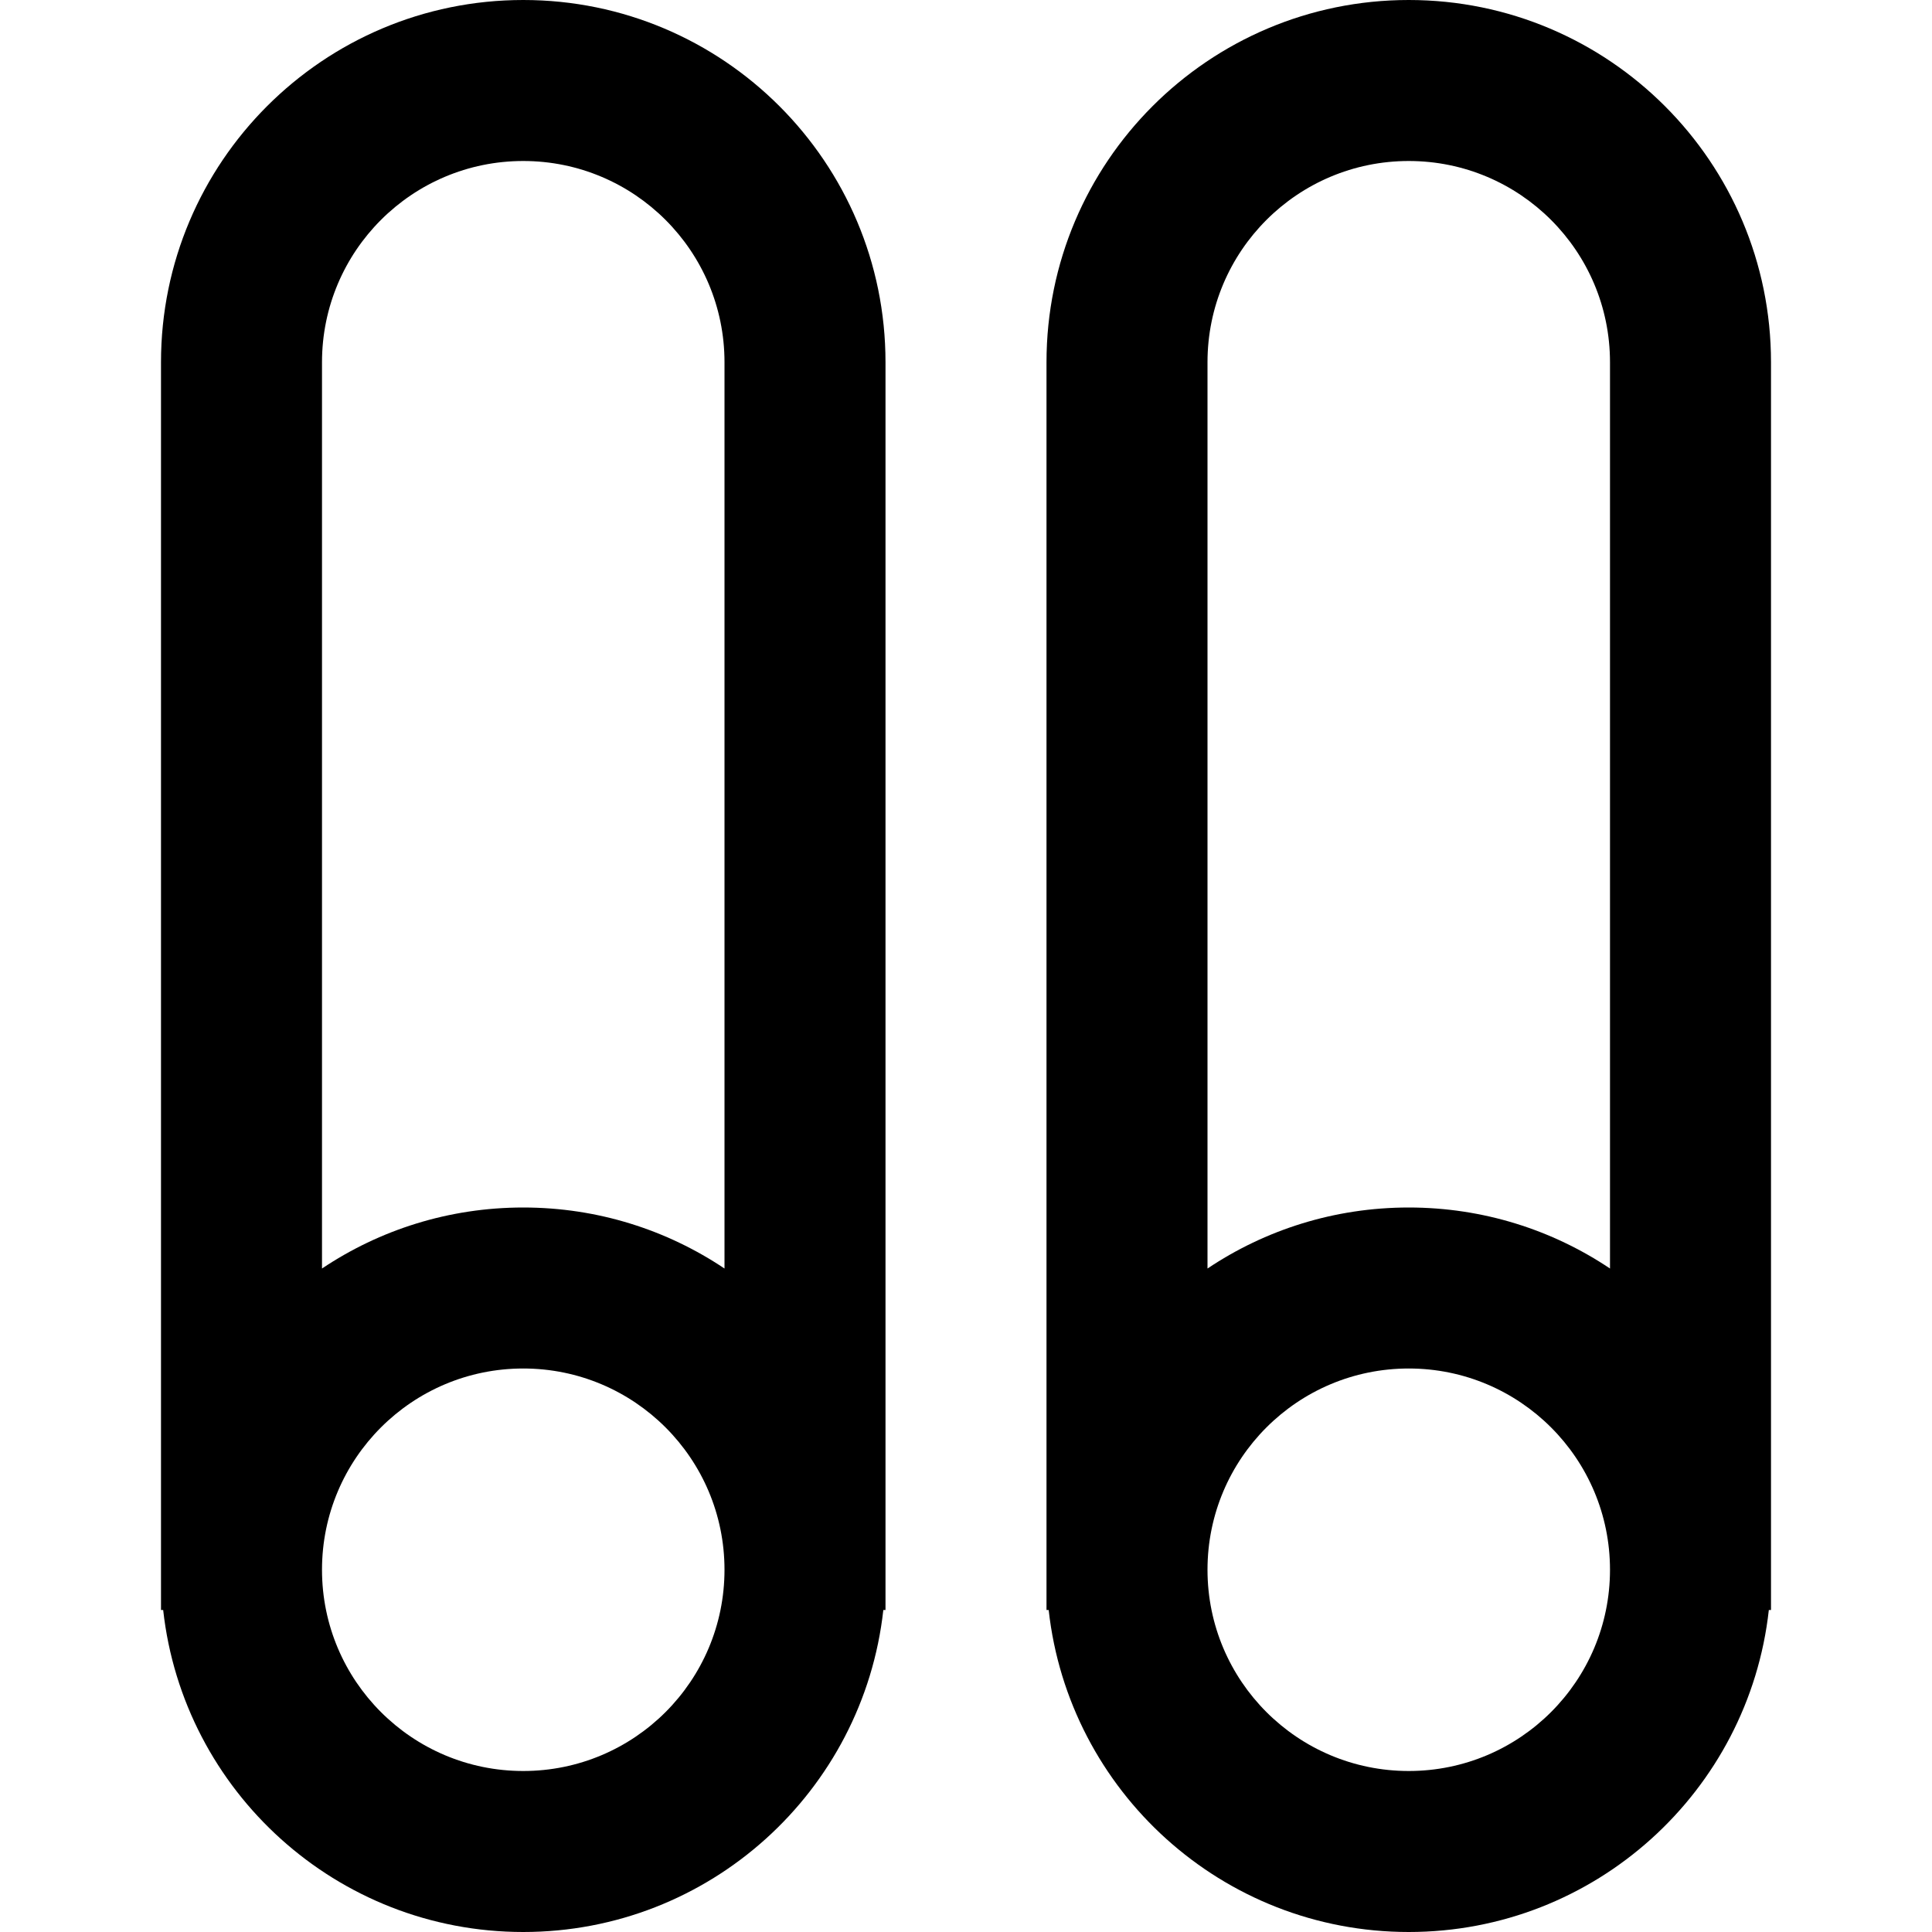 <svg width="24" height="24" viewBox="0 0 24 24" fill="none" xmlns="http://www.w3.org/2000/svg">
<path fill-rule="evenodd" clip-rule="evenodd" d="M9 4.5C9 3.119 7.881 2 6.5 2C5.119 2 4 3.119 4 4.5V5V5.5V8.242V15.758C4.715 15.279 5.575 15 6.5 15C7.425 15 8.285 15.279 9 15.758V8.242V5.5V5V4.5ZM11 5V5.5V19.5V20H10.973C10.724 22.25 8.816 24 6.5 24C4.184 24 2.276 22.25 2.027 20H2V19.5V5.5V5V4.5C2 2.015 4.015 0 6.5 0C8.985 0 11 2.015 11 4.5V5ZM6.5 17C7.881 17 9 18.119 9 19.5C9 20.881 7.881 22 6.5 22C5.119 22 4 20.881 4 19.5C4 18.119 5.119 17 6.5 17Z" fill="black"/>
<path fill-rule="evenodd" clip-rule="evenodd" d="M20 4.5C20 3.119 18.881 2 17.5 2C16.119 2 15 3.119 15 4.5V5V5.5V8.242V15.758C15.715 15.279 16.575 15 17.5 15C18.425 15 19.285 15.279 20 15.758V8.242V5.5V5V4.5ZM22 5V5.5V19.5V20H21.973C21.724 22.25 19.816 24 17.5 24C15.184 24 13.276 22.25 13.027 20H13V19.5V5.5V5V4.5C13 2.015 15.015 0 17.5 0C19.985 0 22 2.015 22 4.5V5ZM17.5 17C18.881 17 20 18.119 20 19.5C20 20.881 18.881 22 17.5 22C16.119 22 15 20.881 15 19.5C15 18.119 16.119 17 17.5 17Z" fill="black"/>
</svg>
